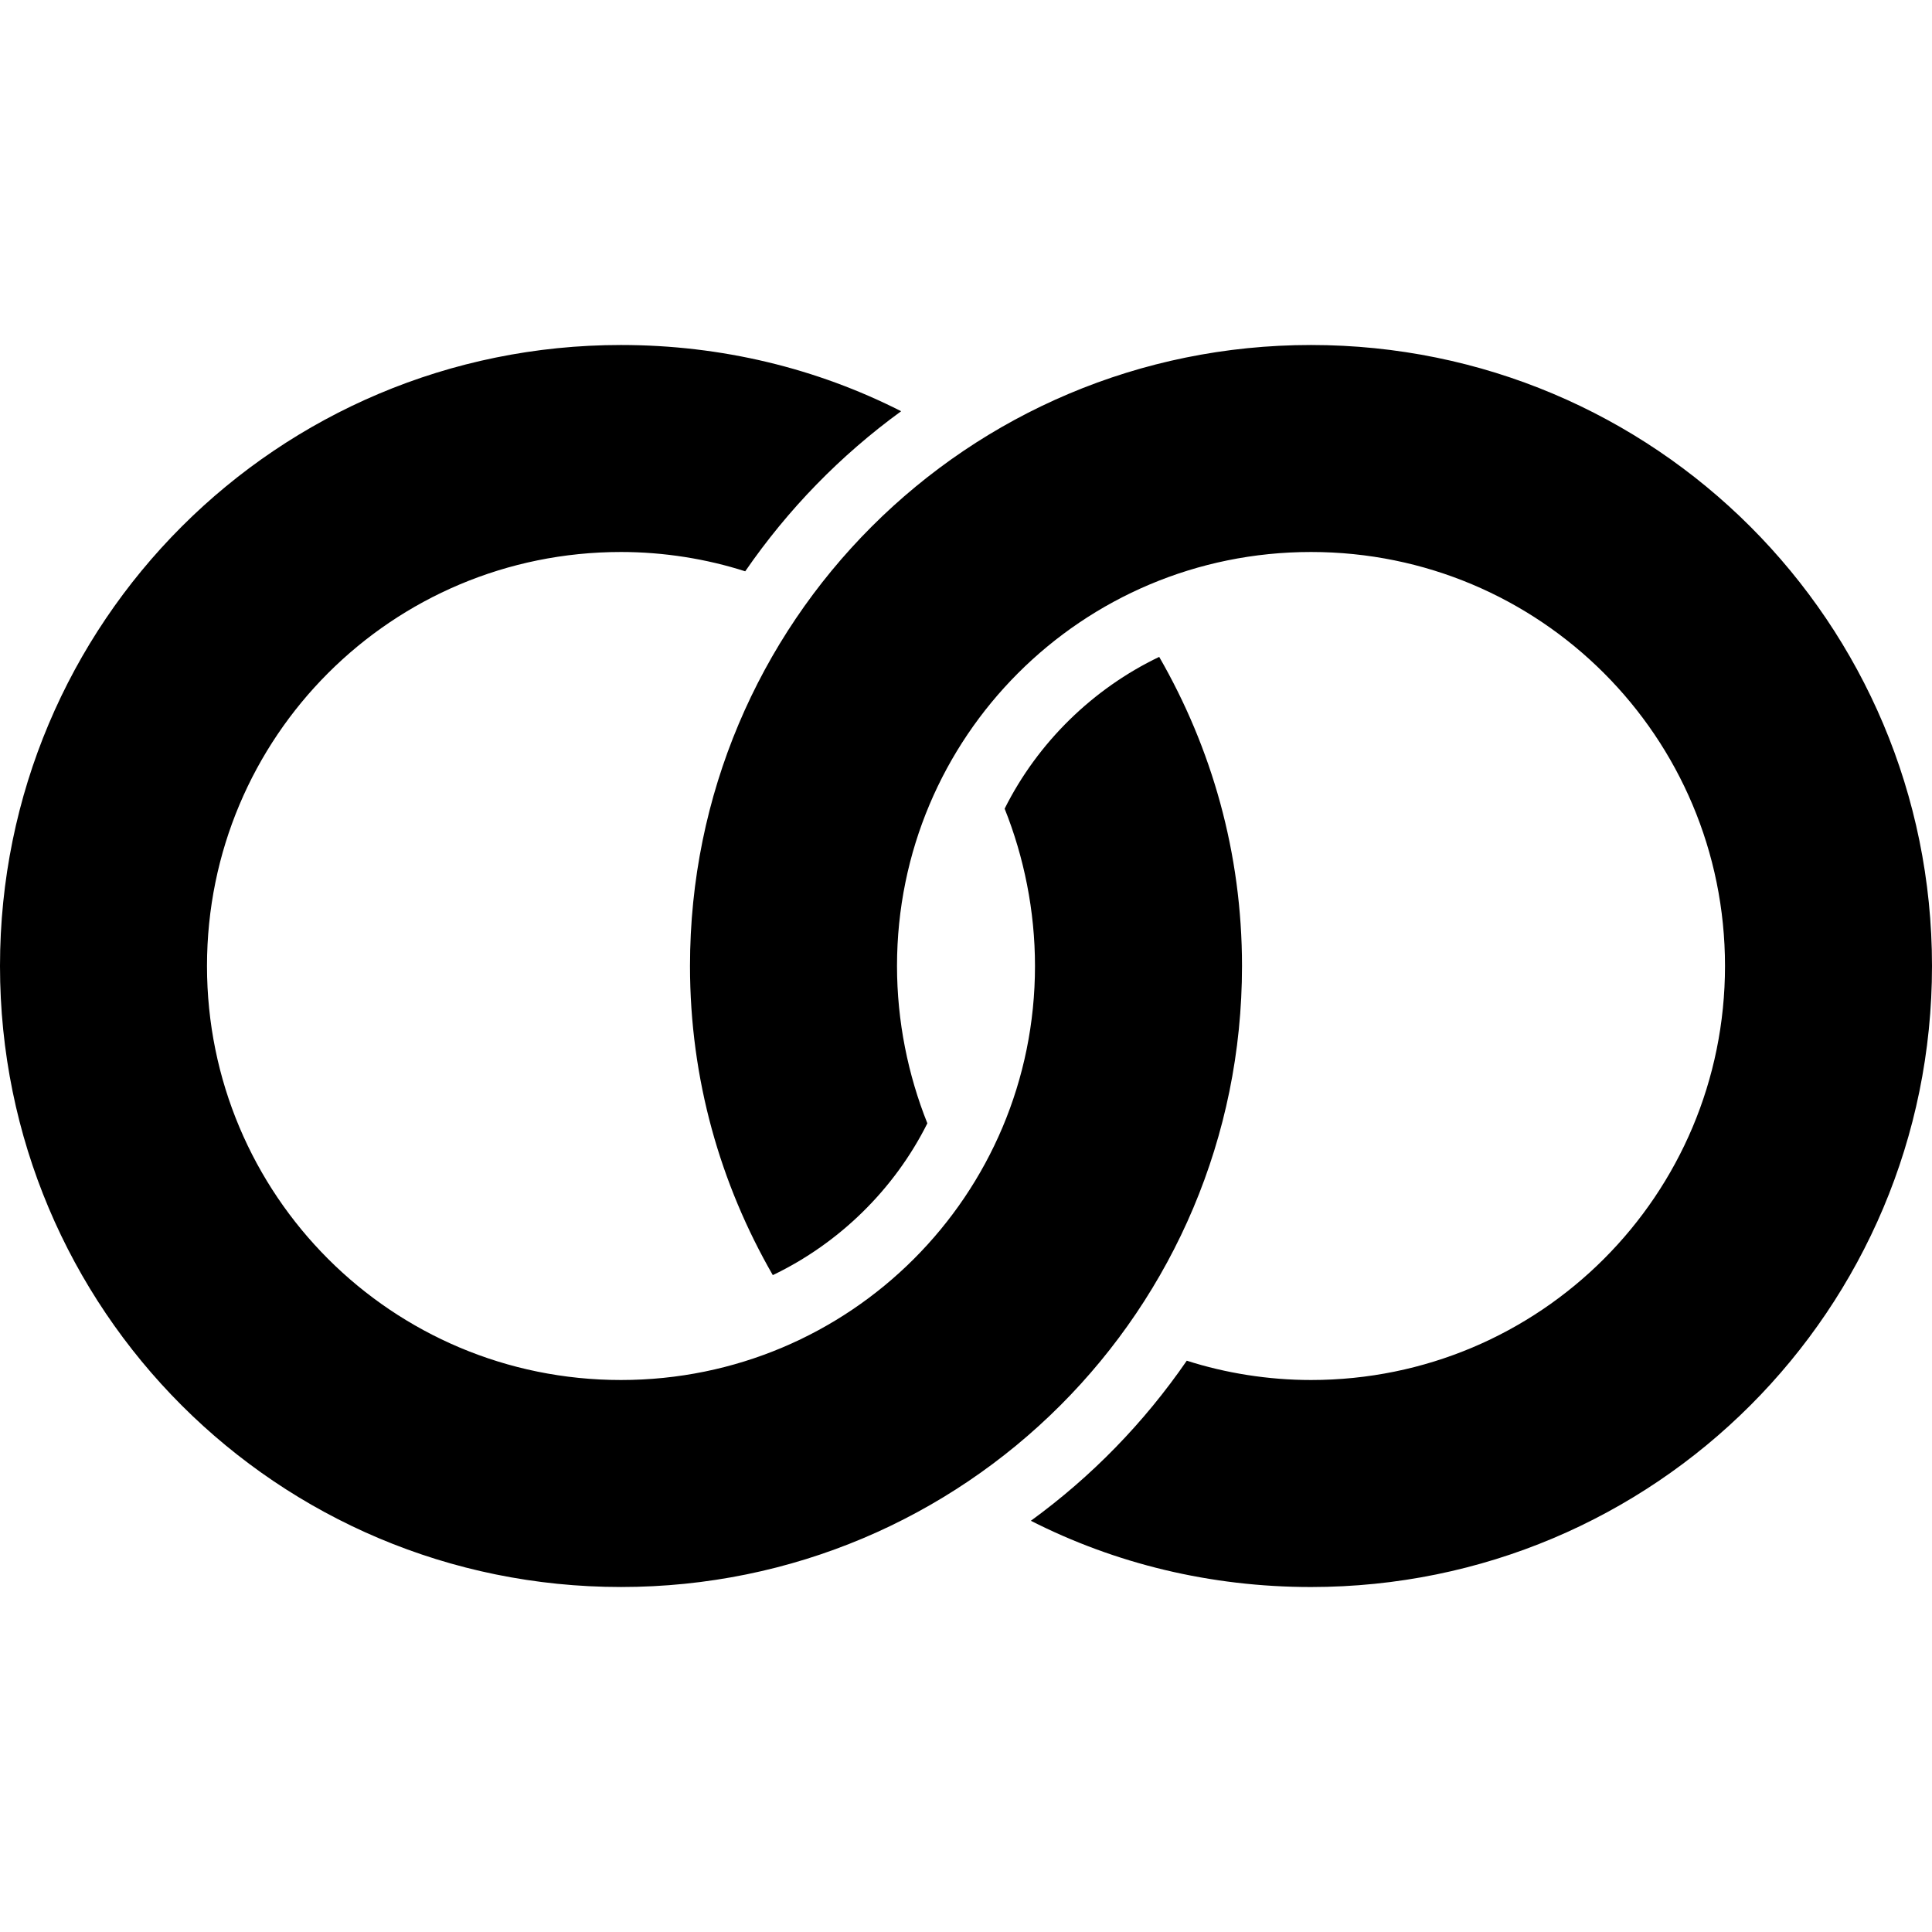 <svg height='100px' width='100px'  fill="#000000" xmlns="http://www.w3.org/2000/svg" xmlns:xlink="http://www.w3.org/1999/xlink" version="1.1" x="0px" y="0px" viewBox="0 0 100 100" enable-background="new 0 0 100 100" xml:space="preserve"><path d="M32.143,17.857C14.357,17.857,0,32.214,0,50s14.357,32.143,32.143,32.143S64.286,67.786,64.286,50  c0-5.857-1.571-11.286-4.286-16c-3.429,1.643-6.286,4.429-8,7.857c1,2.5,1.571,5.286,1.571,8.143  c0,11.857-9.571,21.429-21.429,21.429S10.714,61.857,10.714,50s9.571-21.429,21.429-21.429c2.214,0,4.429,0.357,6.429,1  c2.214-3.214,4.929-6,8.071-8.286C42.286,19.071,37.357,17.857,32.143,17.857z M67.857,17.857  c-17.786,0-32.143,14.357-32.143,32.143c0,5.857,1.571,11.286,4.286,16c3.429-1.643,6.286-4.429,8-7.857  c-1-2.5-1.571-5.286-1.571-8.143c0-11.857,9.571-21.429,21.429-21.429S89.286,38.143,89.286,50s-9.571,21.429-21.429,21.429  c-2.214,0-4.429-0.357-6.429-1c-2.214,3.214-4.929,6-8.071,8.286c4.357,2.214,9.286,3.429,14.5,3.429  C85.643,82.143,100,67.786,100,50S85.643,17.857,67.857,17.857z"></path></svg>